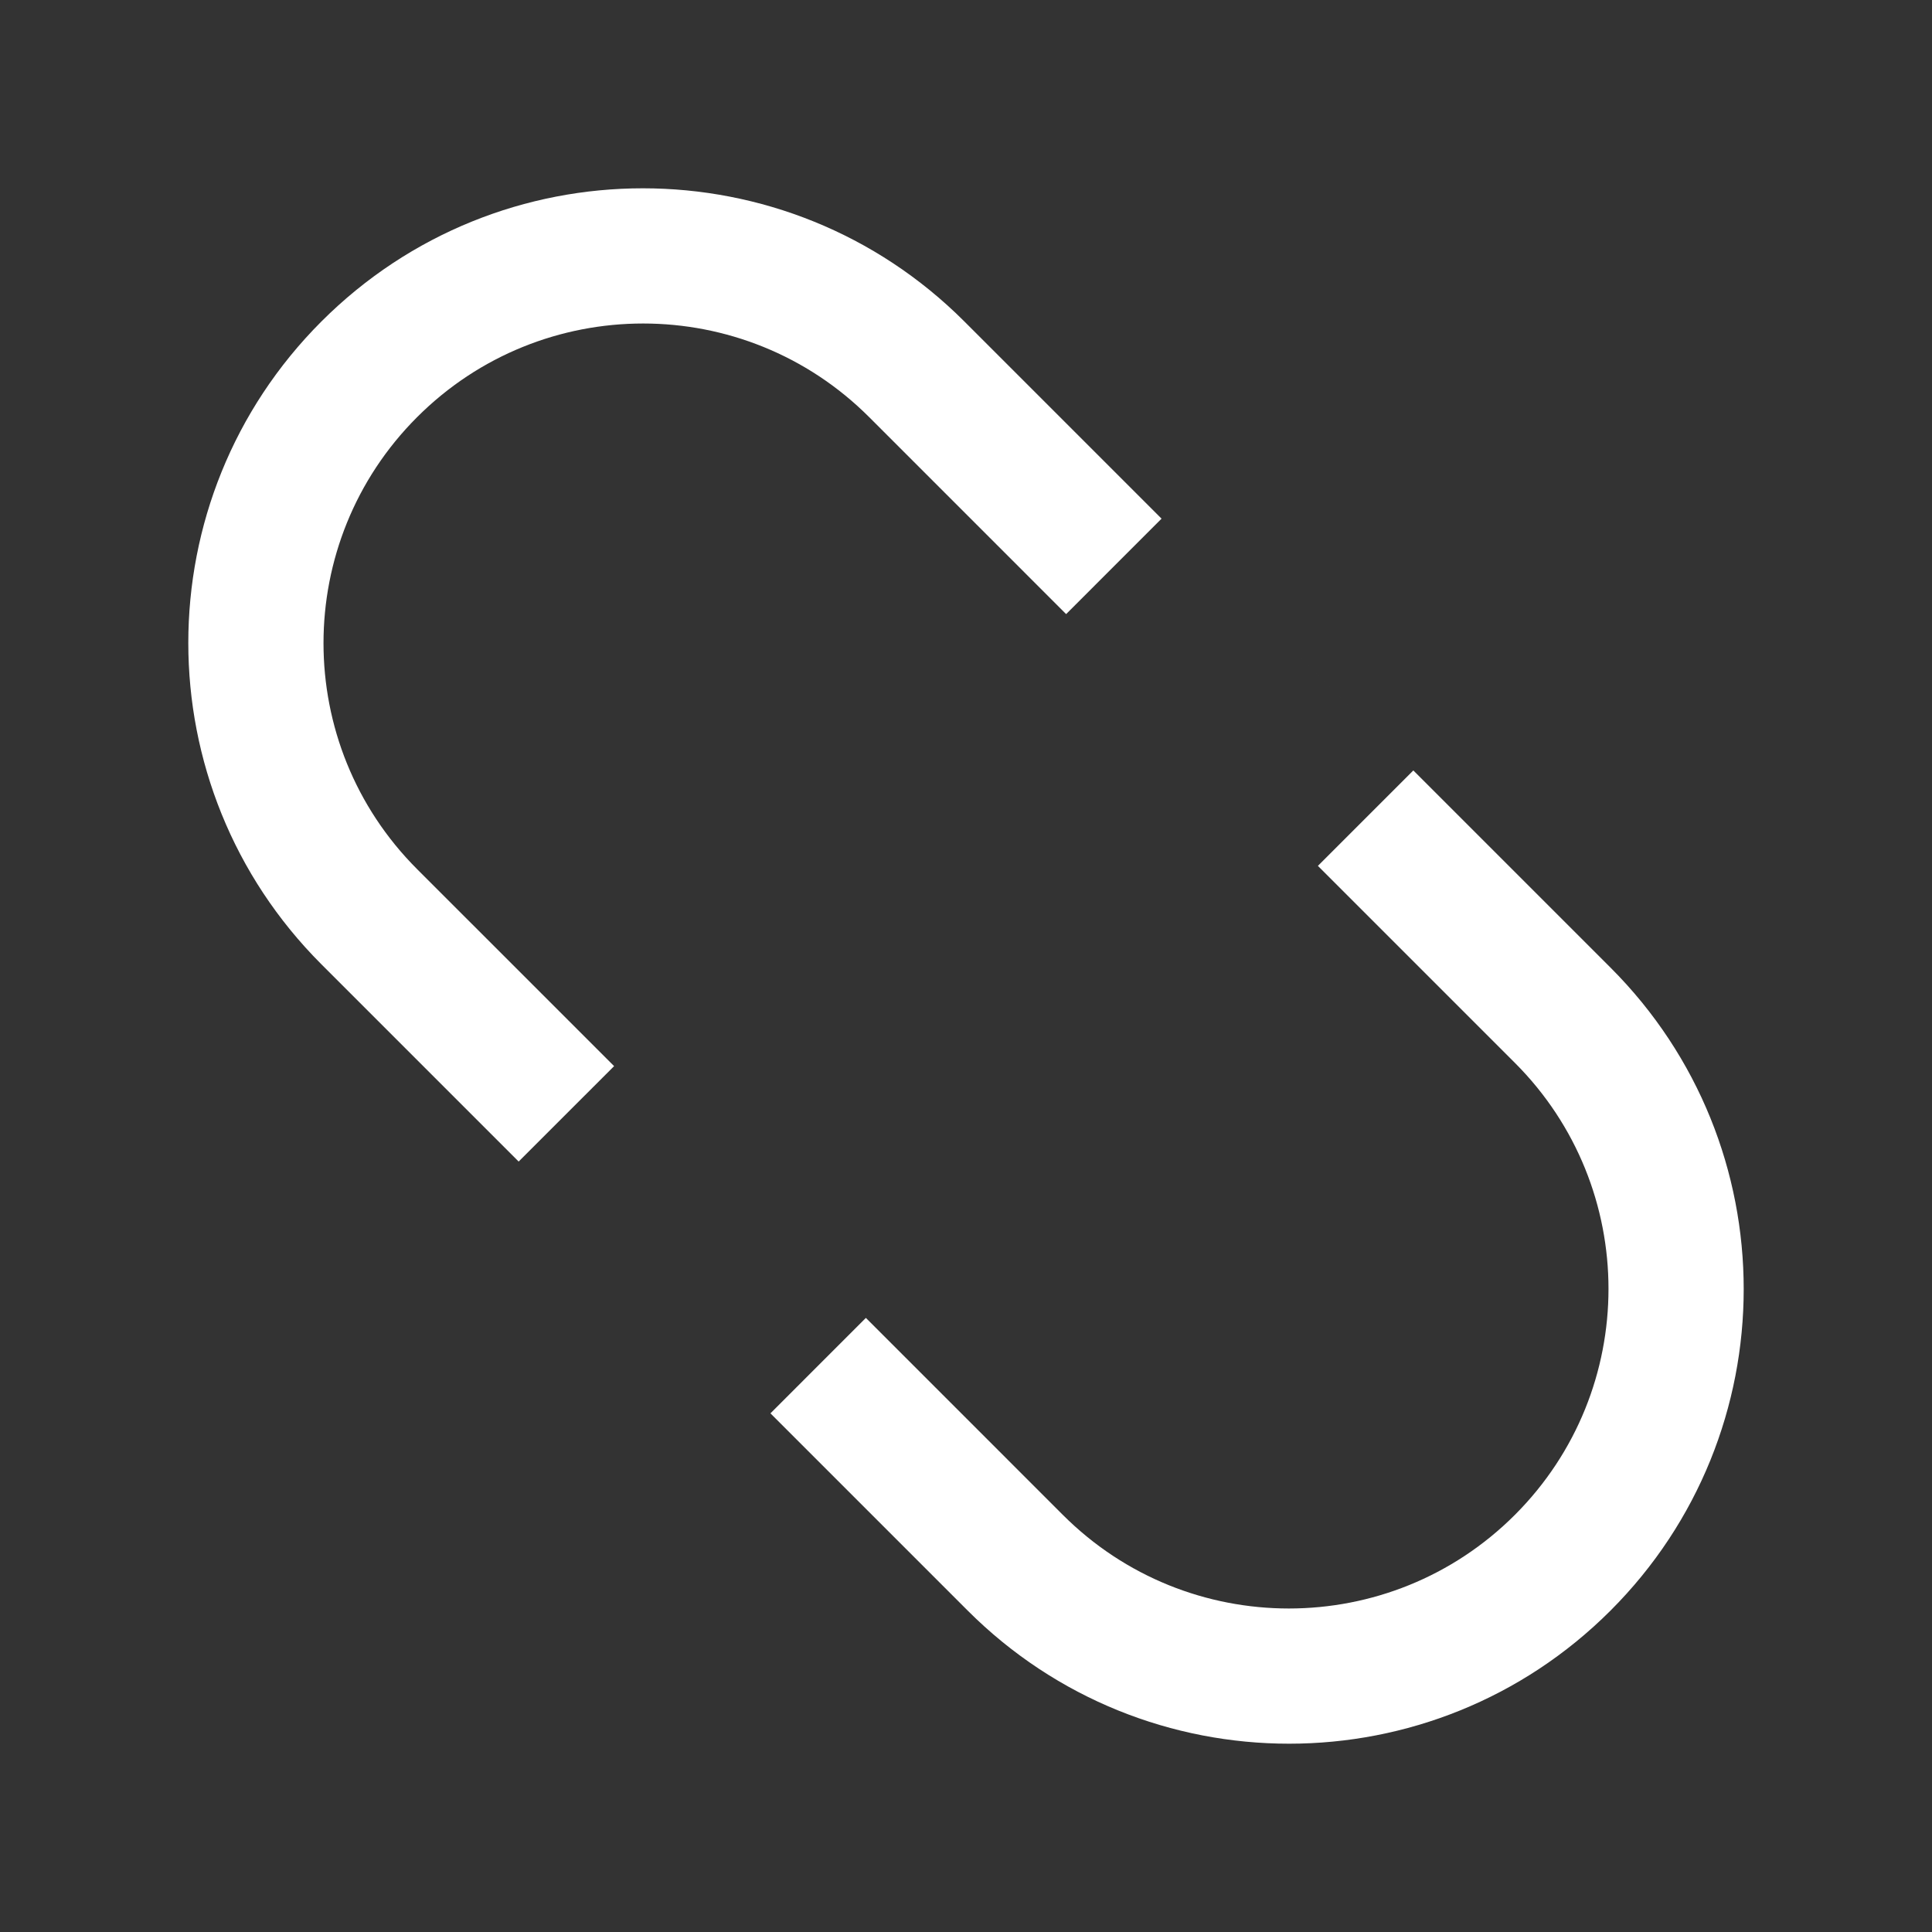 <svg width="500" height="500" viewBox="0 0 500 500" fill="none" xmlns="http://www.w3.org/2000/svg">
<rect x="0" y="0" width="500" height="500" fill="#333333" stroke="none"/>
<path fill-rule="evenodd" clip-rule="evenodd" d="M83.19 249.571C37.246 203.627 37.246 129.135 83.19 83.191C129.135 37.246 203.626 37.246 249.571 83.191L416.81 250.429C462.754 296.374 462.754 370.865 416.81 416.81C370.865 462.755 296.374 462.755 250.429 416.81L199.39 365.771L224.087 341.073L275.062 392.049C307.367 424.354 359.744 424.354 392.049 392.049C424.354 359.744 424.354 307.368 392.049 275.063L341.073 224.087L365.77 199.39L300.61 134.23L275.913 158.927L224.938 107.951C192.633 75.647 140.256 75.647 107.951 107.951C75.646 140.256 75.646 192.633 107.951 224.938L158.927 275.913L134.23 300.61L83.19 249.571Z" fill="white"/>
</svg>
